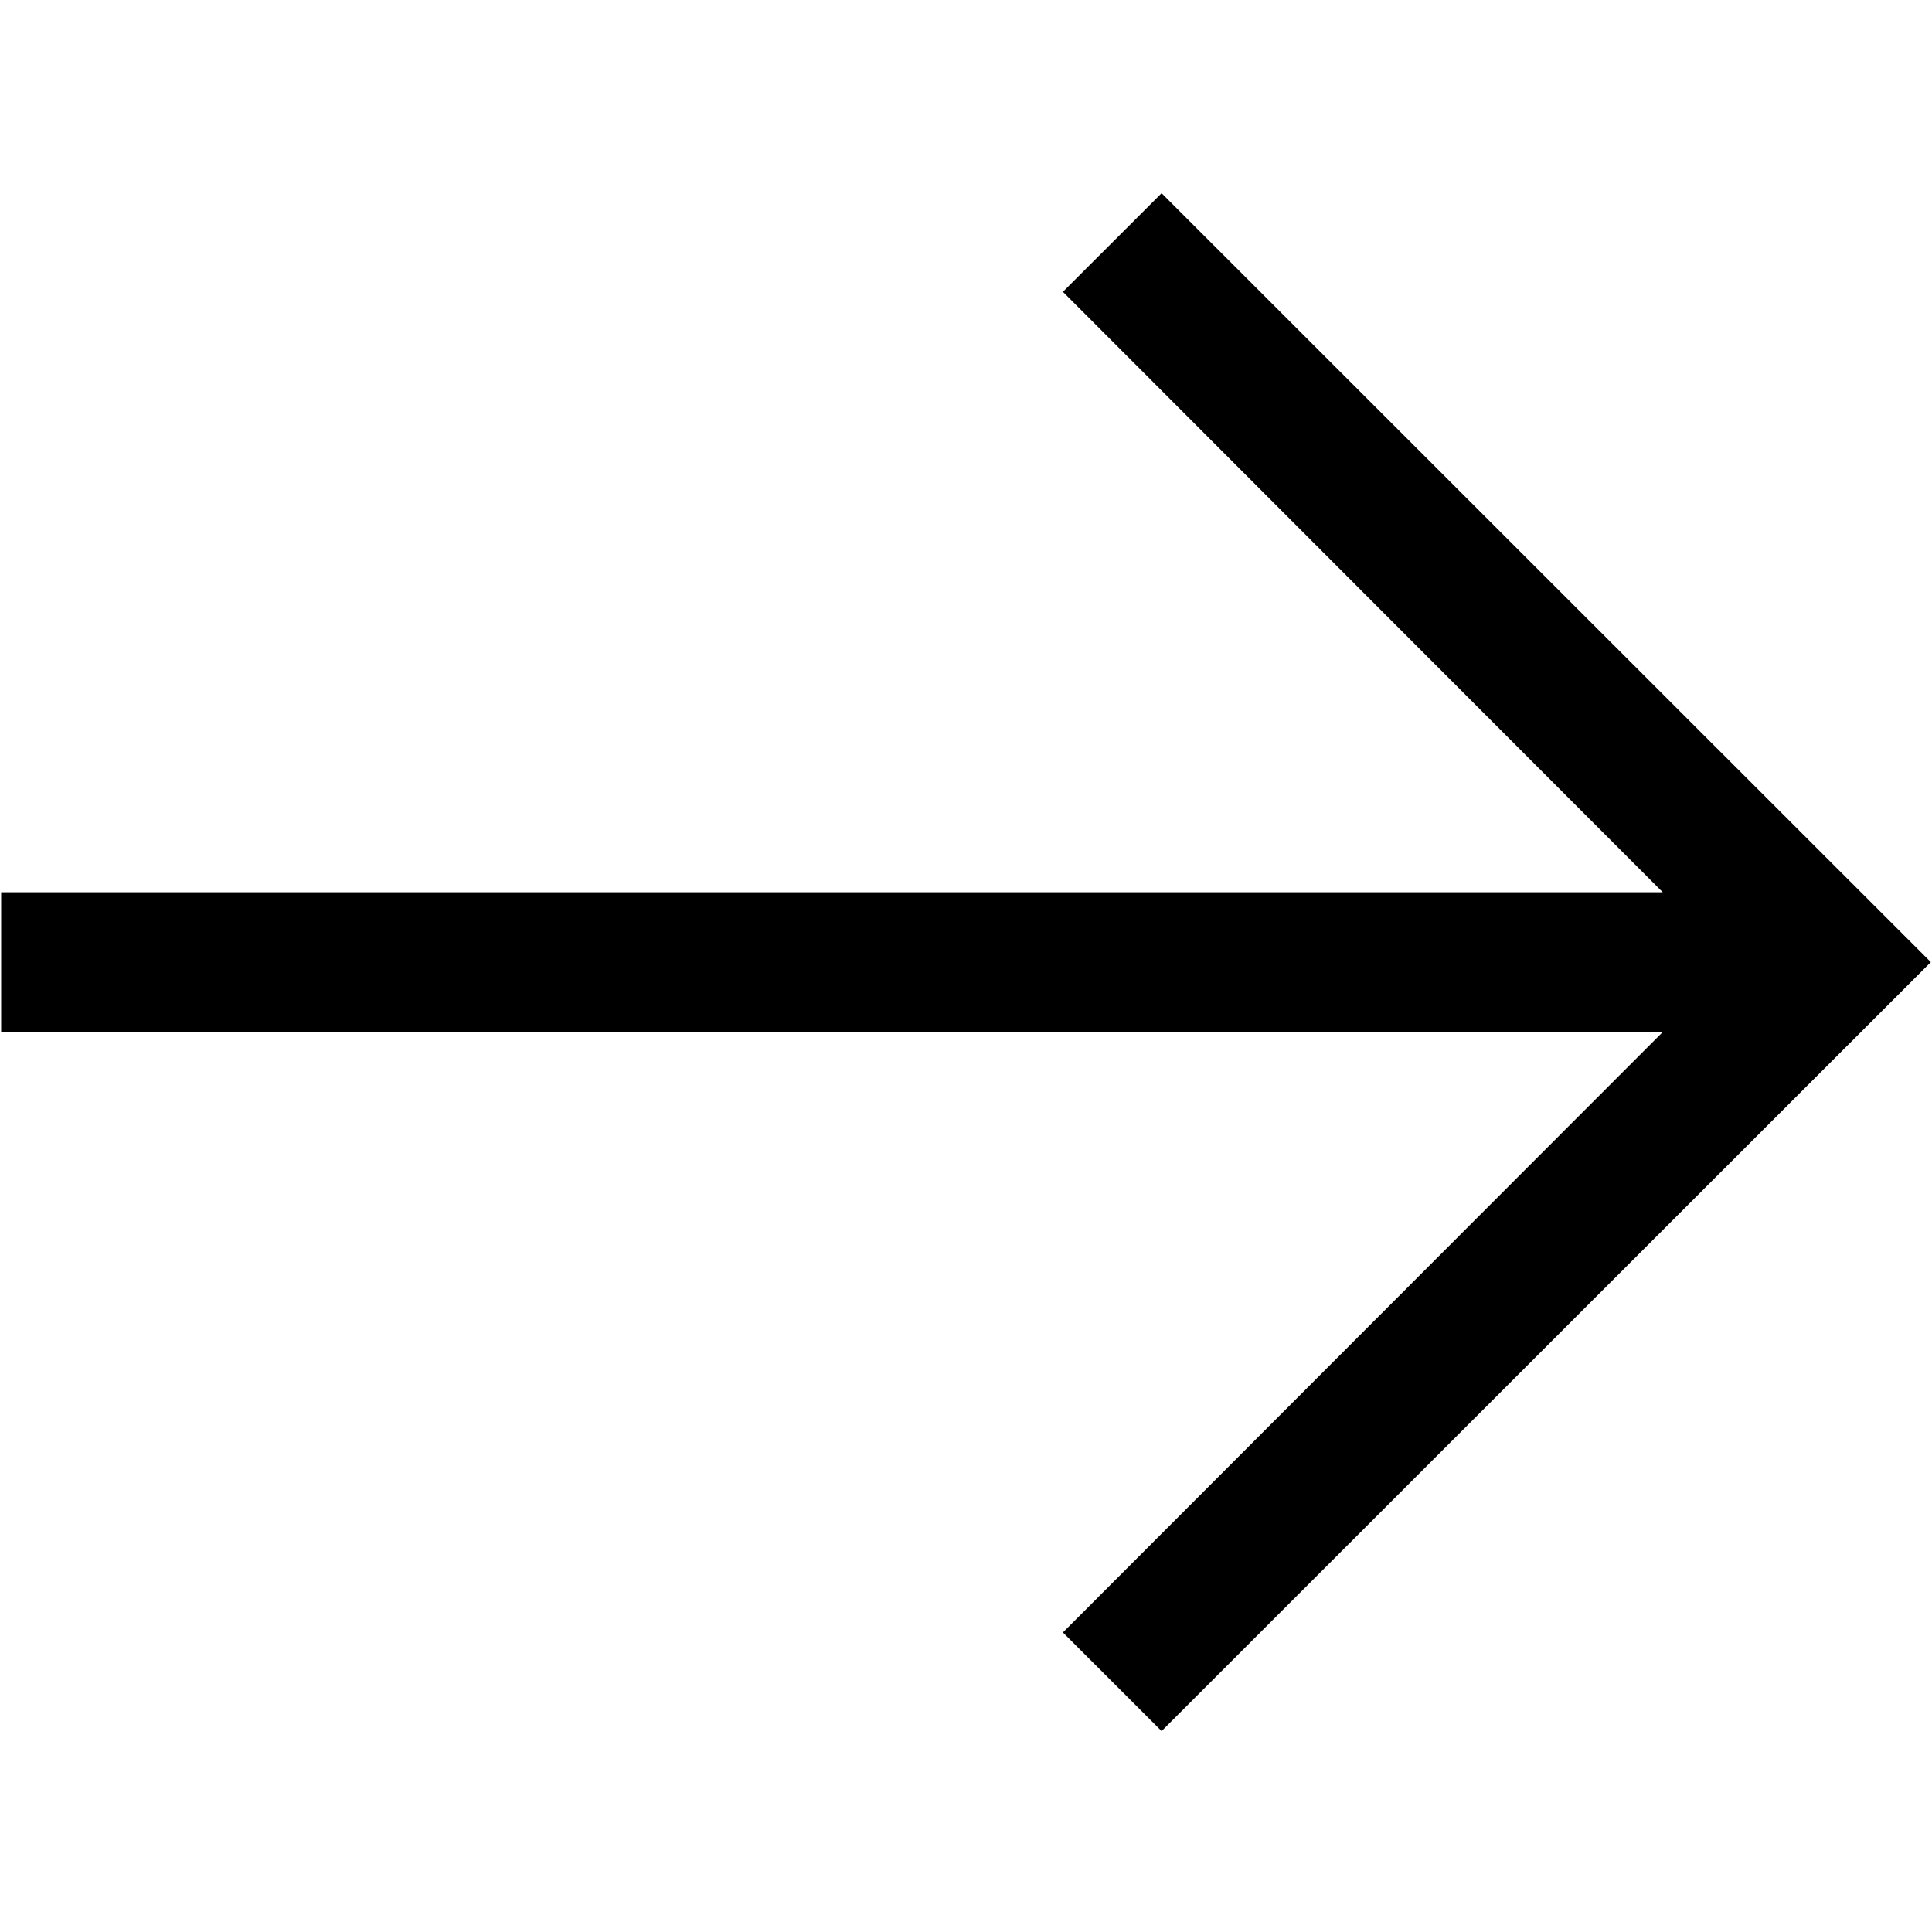<svg xmlns="http://www.w3.org/2000/svg" xmlns:xlink="http://www.w3.org/1999/xlink" width="500" zoomAndPan="magnify" viewBox="0 0 375 375" height="500" preserveAspectRatio="xMidYMid meet" version="1.0"><defs><clipPath id="id1"><path d="M 0 37.5 L 375 37.5 L 375 336 L 0 336 Z M 0 37.5 " clip-rule="nonzero"/></clipPath></defs><g clip-path="url(#id1)"><path fill="rgb(0%, 0%, 0%)" d="M 225.465 336 L 374.777 186.75 L 225.465 37.5 L 206.312 56.645 L 322.746 173.195 L 0.223 173.195 L 0.223 200.305 L 322.746 200.305 L 206.312 316.855 Z M 225.465 336 " fill-opacity="1" fill-rule="nonzero"/></g></svg>